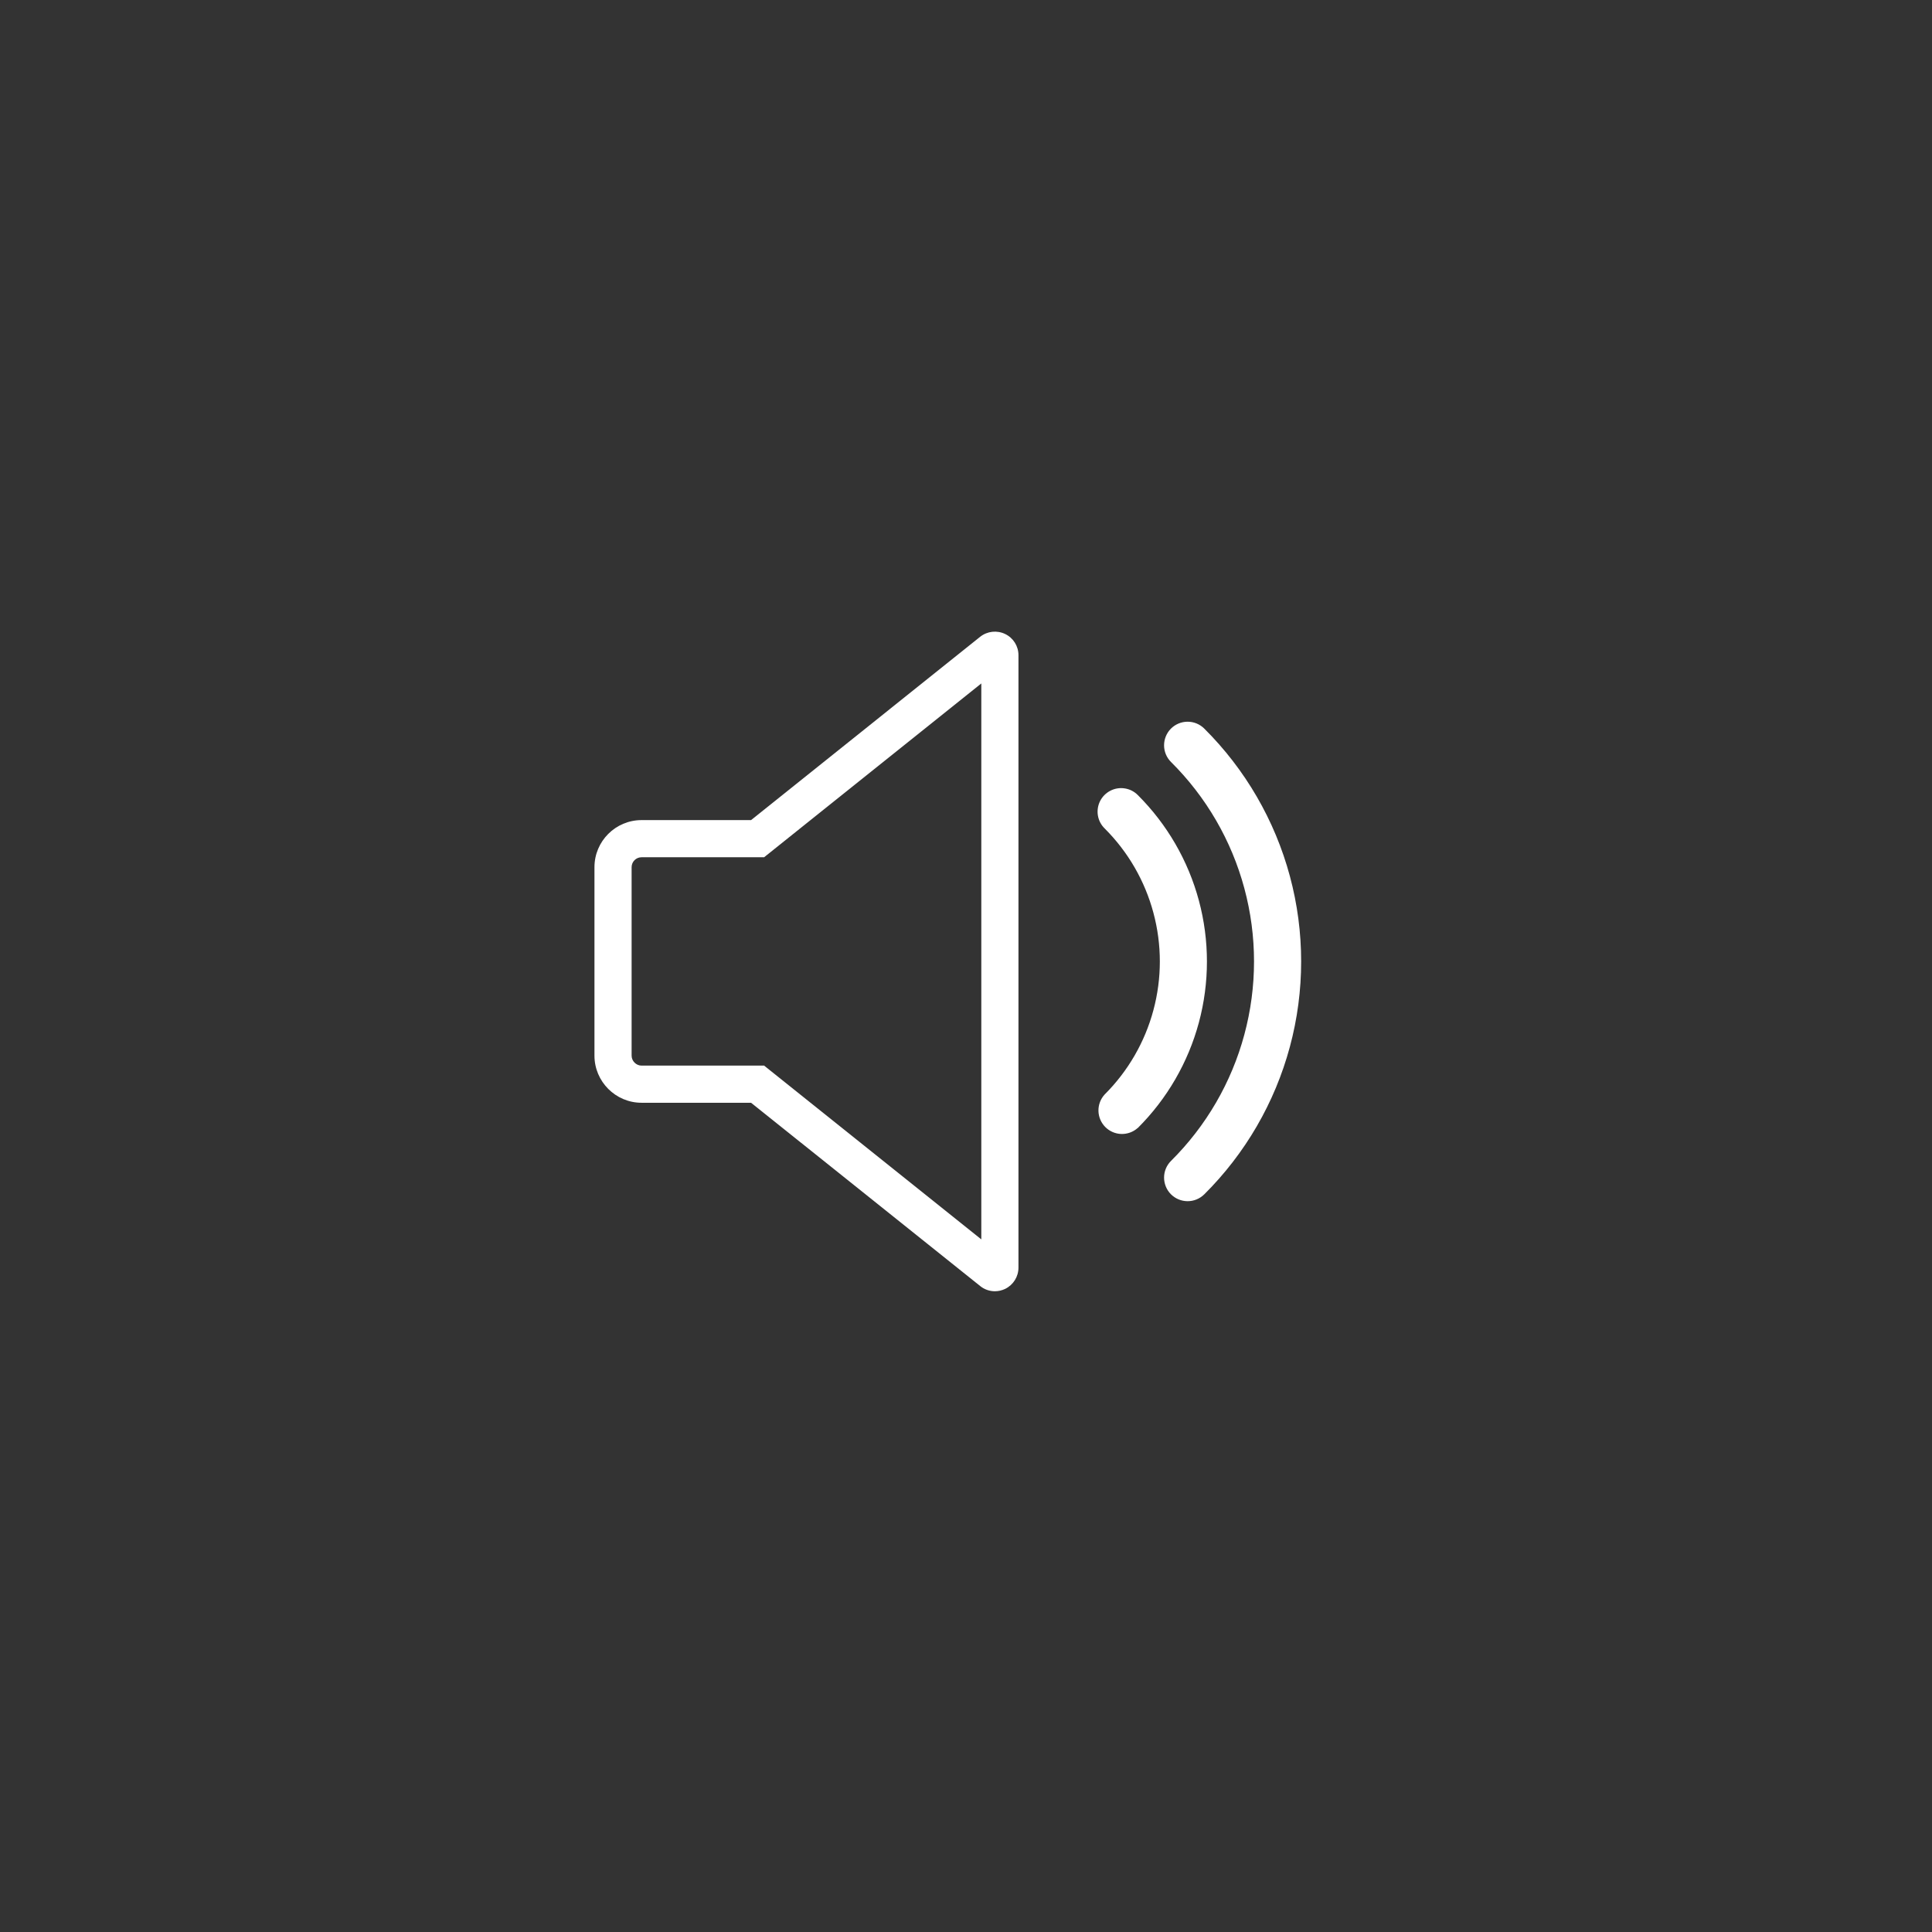 <svg
    xmlns="http://www.w3.org/2000/svg"
    viewBox="0 0 52 52"
    id="speaker_inactive">
    <rect x="0" y="0" width="52" height="52" fill="#333333" stroke="none"/>
    <!--<path
        id="path"
        d="M 26 26 M 0 26 C 0 19.107 2.741 12.489 7.615 7.615 C 12.489 2.741 19.107 0 26 0 C 32.893 0 39.511 2.741 44.385 7.615 C 49.259 12.489 52 19.107 52 26 C 52 32.893 49.259 39.511 44.385 44.385 C 39.511 49.259 32.893 52 26 52 C 19.107 52 12.489 49.259 7.615 44.385 C 2.741 39.511 0 32.893 0 26"
        fill="#ffffff"
        fill-opacity="0.3"
        stroke-opacity="0.3"/>-->
    <path
        id="path_1"
        d="M 26.412 33.358 L 26.412 18.395 L 20.566 23.073 L 17.268 23.073 C 17.12 23.073 17 23.193 17 23.34 L 17 28.413 C 17 28.558 17.123 28.681 17.268 28.681 L 20.566 28.681 L 26.412 33.358 M 26.777 34.754 C 26.636 34.754 26.497 34.707 26.383 34.615 L 20.215 29.681 L 17.268 29.681 C 16.569 29.681 16 29.111 16 28.413 L 16 23.34 C 16 22.64 16.569 22.073 17.268 22.073 L 20.215 22.073 L 26.381 17.139 C 26.574 16.986 26.835 16.959 27.053 17.064 C 27.273 17.169 27.412 17.391 27.412 17.634 L 27.412 34.119 C 27.412 34.362 27.273 34.584 27.053 34.691 C 26.965 34.733 26.871 34.754 26.777 34.754 Z"
        fill="#ffffff"/>
    <path
        id="path_2"
        d="M 30.622 30.359 C 30.501 30.468 30.343 30.525 30.18 30.521 C 30.017 30.516 29.863 30.449 29.748 30.333 C 29.634 30.217 29.568 30.062 29.565 29.899 C 29.562 29.737 29.621 29.579 29.731 29.459 C 30.361 28.831 30.814 28.048 31.044 27.189 C 31.275 26.33 31.275 25.426 31.044 24.567 C 30.814 23.708 30.361 22.925 29.731 22.297 C 29.635 22.203 29.572 22.081 29.55 21.949 C 29.528 21.817 29.549 21.681 29.609 21.561 C 29.669 21.442 29.766 21.344 29.885 21.283 C 30.004 21.221 30.14 21.199 30.272 21.22 C 30.405 21.24 30.527 21.302 30.622 21.397 C 31.411 22.183 31.979 23.163 32.268 24.238 C 32.557 25.313 32.557 26.446 32.268 27.521 C 31.979 28.596 31.411 29.576 30.622 30.362 Z"
        fill="#ffffff"/>
    <path
        id="path_3"
        d="M 32.411 32.147 C 32.292 32.265 32.13 32.331 31.962 32.33 C 31.794 32.329 31.634 32.262 31.515 32.143 C 31.397 32.024 31.331 31.862 31.331 31.694 C 31.331 31.527 31.398 31.366 31.517 31.247 C 32.464 30.307 33.146 29.133 33.492 27.845 C 33.839 26.556 33.839 25.199 33.492 23.91 C 33.146 22.622 32.464 21.448 31.517 20.508 C 31.398 20.389 31.331 20.228 31.331 20.061 C 31.331 19.893 31.397 19.731 31.515 19.612 C 31.634 19.493 31.794 19.426 31.962 19.425 C 32.13 19.424 32.292 19.49 32.411 19.608 C 33.516 20.706 34.312 22.077 34.717 23.581 C 35.122 25.085 35.122 26.671 34.717 28.175 C 34.312 29.679 33.516 31.05 32.411 32.148 Z"
        fill="#ffffff"/>
</svg>
